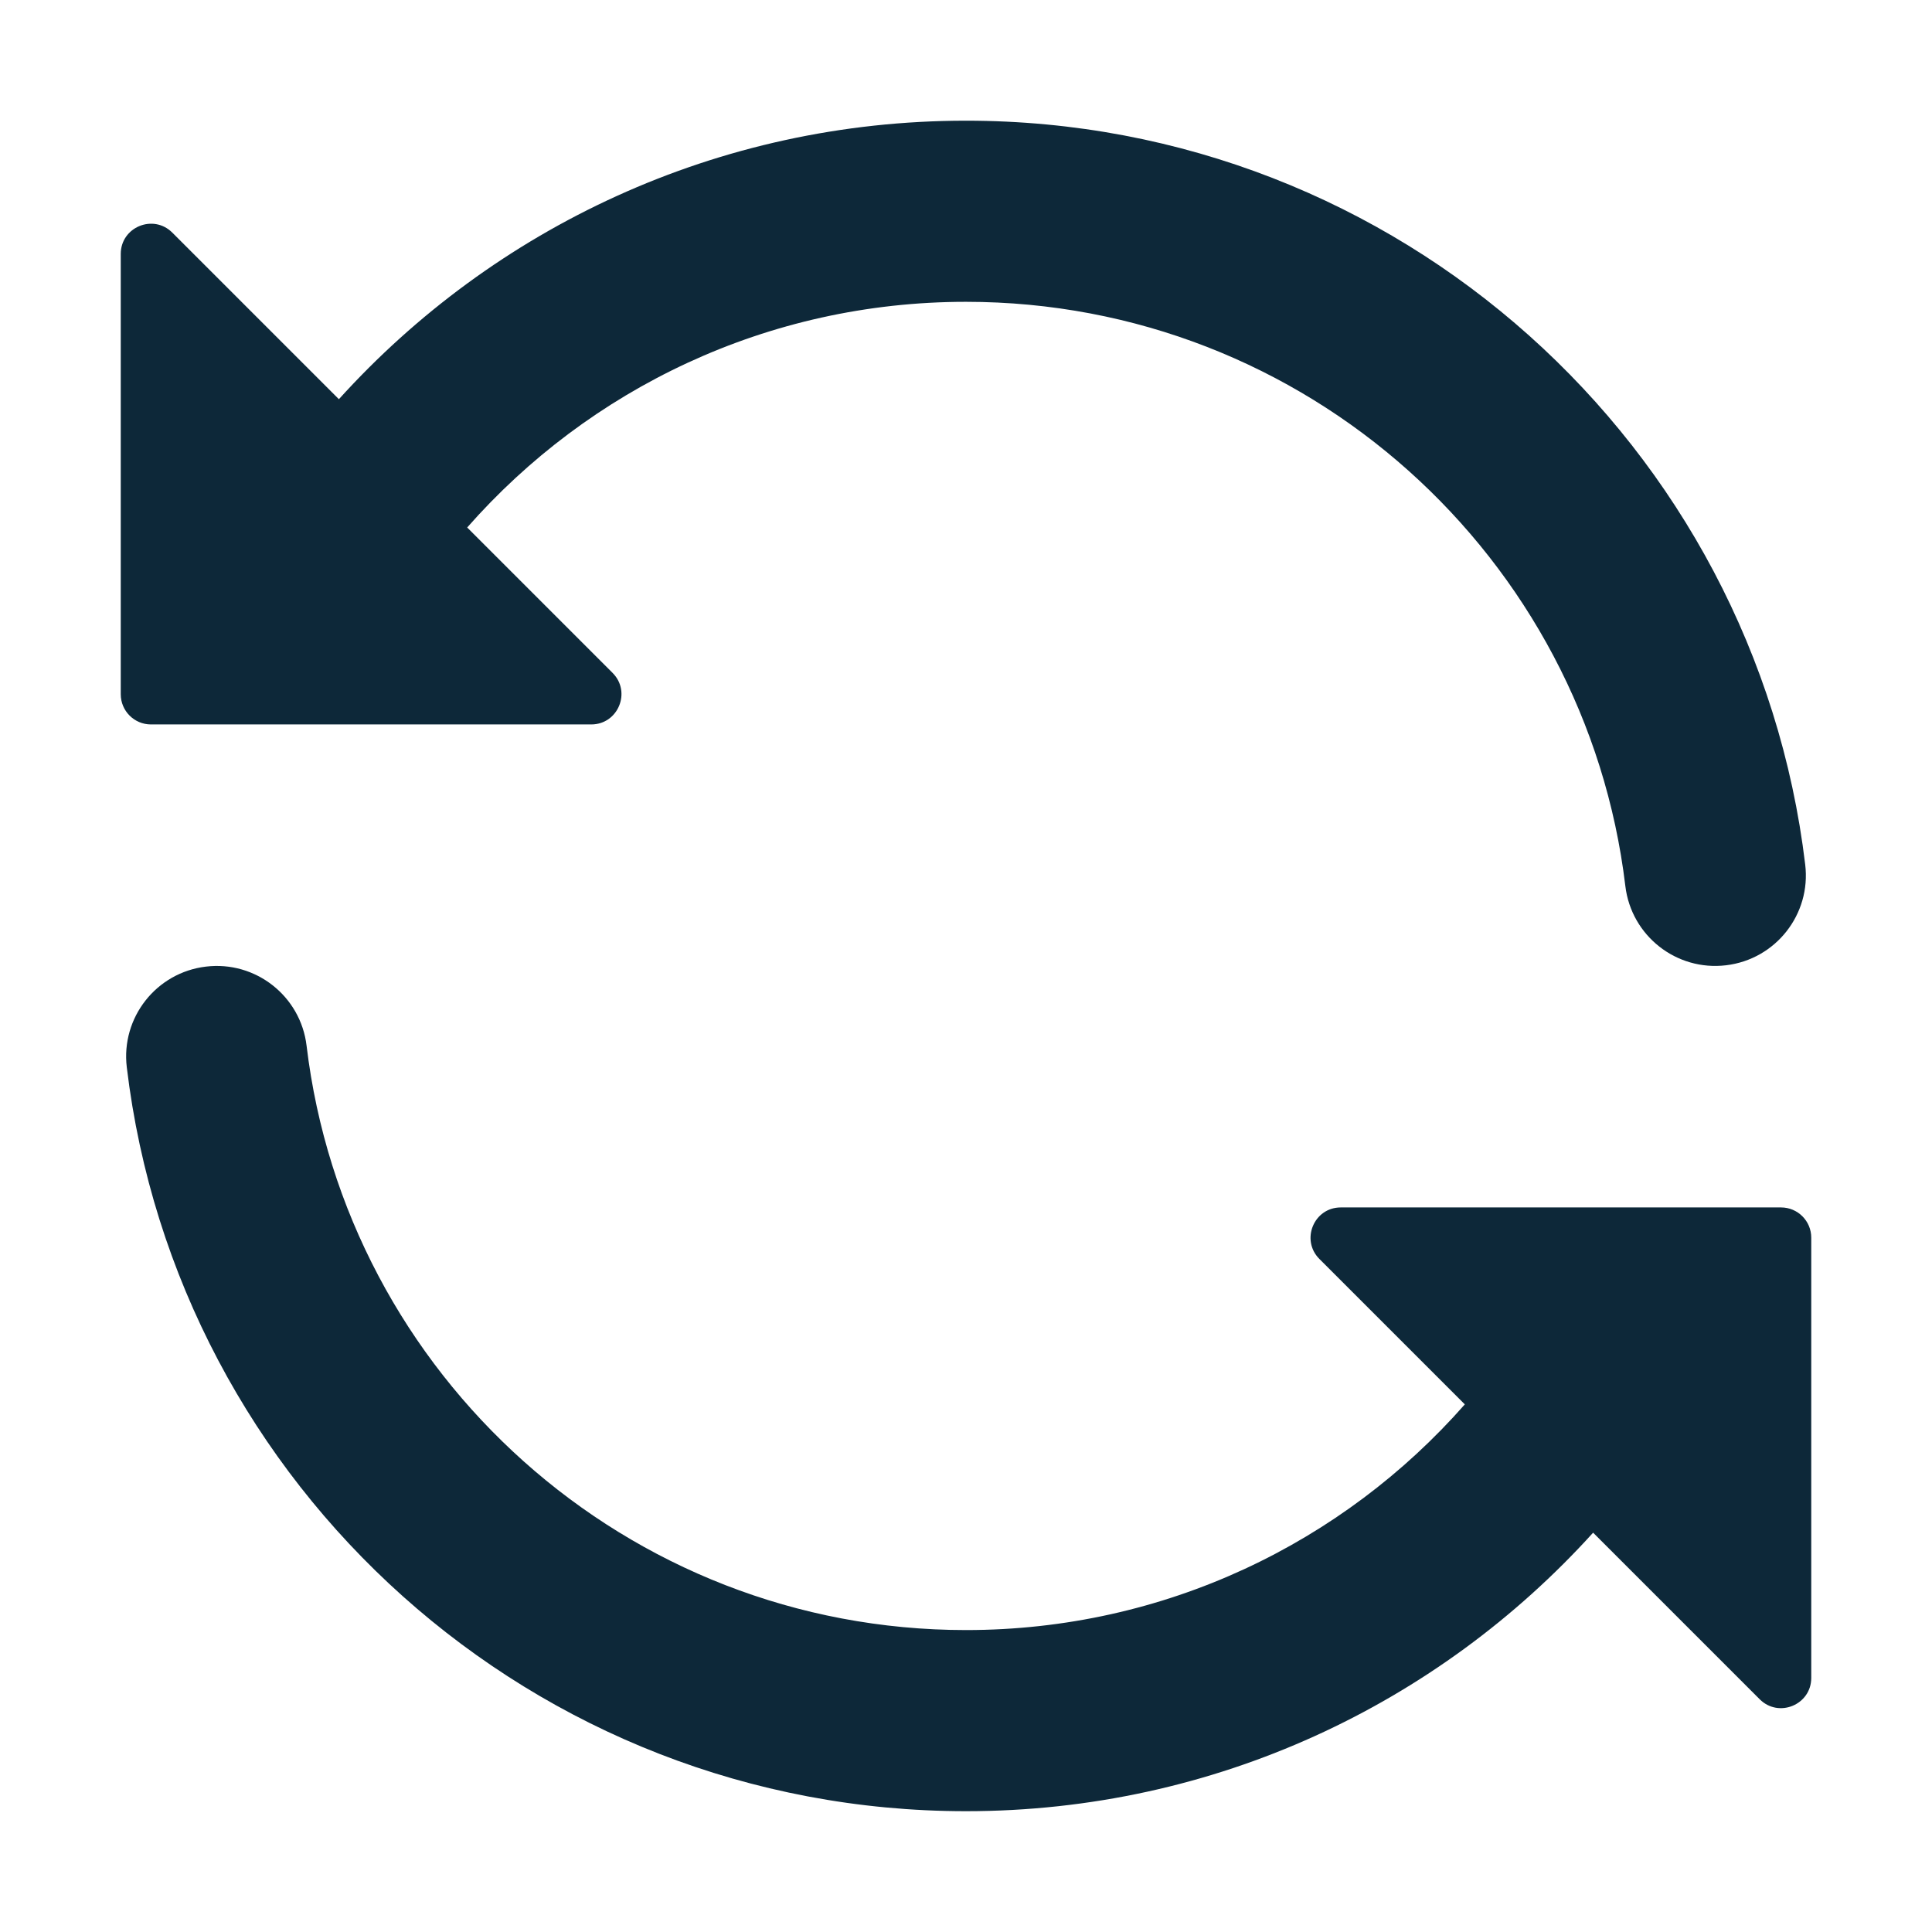 <svg viewBox="0 0 32 32" fill="none" xmlns="http://www.w3.org/2000/svg">
<path fill-rule="evenodd" clip-rule="evenodd" d="M16 4.999C12.709 4.999 9.755 6.444 7.738 8.737L10.146 11.145C10.461 11.46 10.238 11.999 9.793 11.999H2.5C2.224 11.999 2 11.775 2 11.499V4.206C2 3.761 2.539 3.538 2.854 3.853L5.613 6.612C8.174 3.781 11.878 1.999 16 1.999C23.164 1.999 29.07 7.379 29.9 14.321C29.999 15.143 29.412 15.89 28.589 15.988C27.766 16.087 27.02 15.5 26.921 14.677C26.27 9.226 21.627 4.999 16 4.999ZM3.411 16.01C4.233 15.911 4.98 16.498 5.078 17.321C5.73 22.772 10.373 26.999 16 26.999C19.291 26.999 22.245 25.554 24.262 23.261L21.854 20.853C21.539 20.538 21.762 19.999 22.207 19.999H29.5C29.776 19.999 30 20.223 30 20.499V27.792C30 28.237 29.461 28.46 29.146 28.145L26.387 25.386C23.826 28.217 20.122 29.999 16 29.999C8.835 29.999 2.93 24.619 2.1 17.677C2.001 16.855 2.588 16.108 3.411 16.01Z" fill="#0D2839"/>
</svg>
